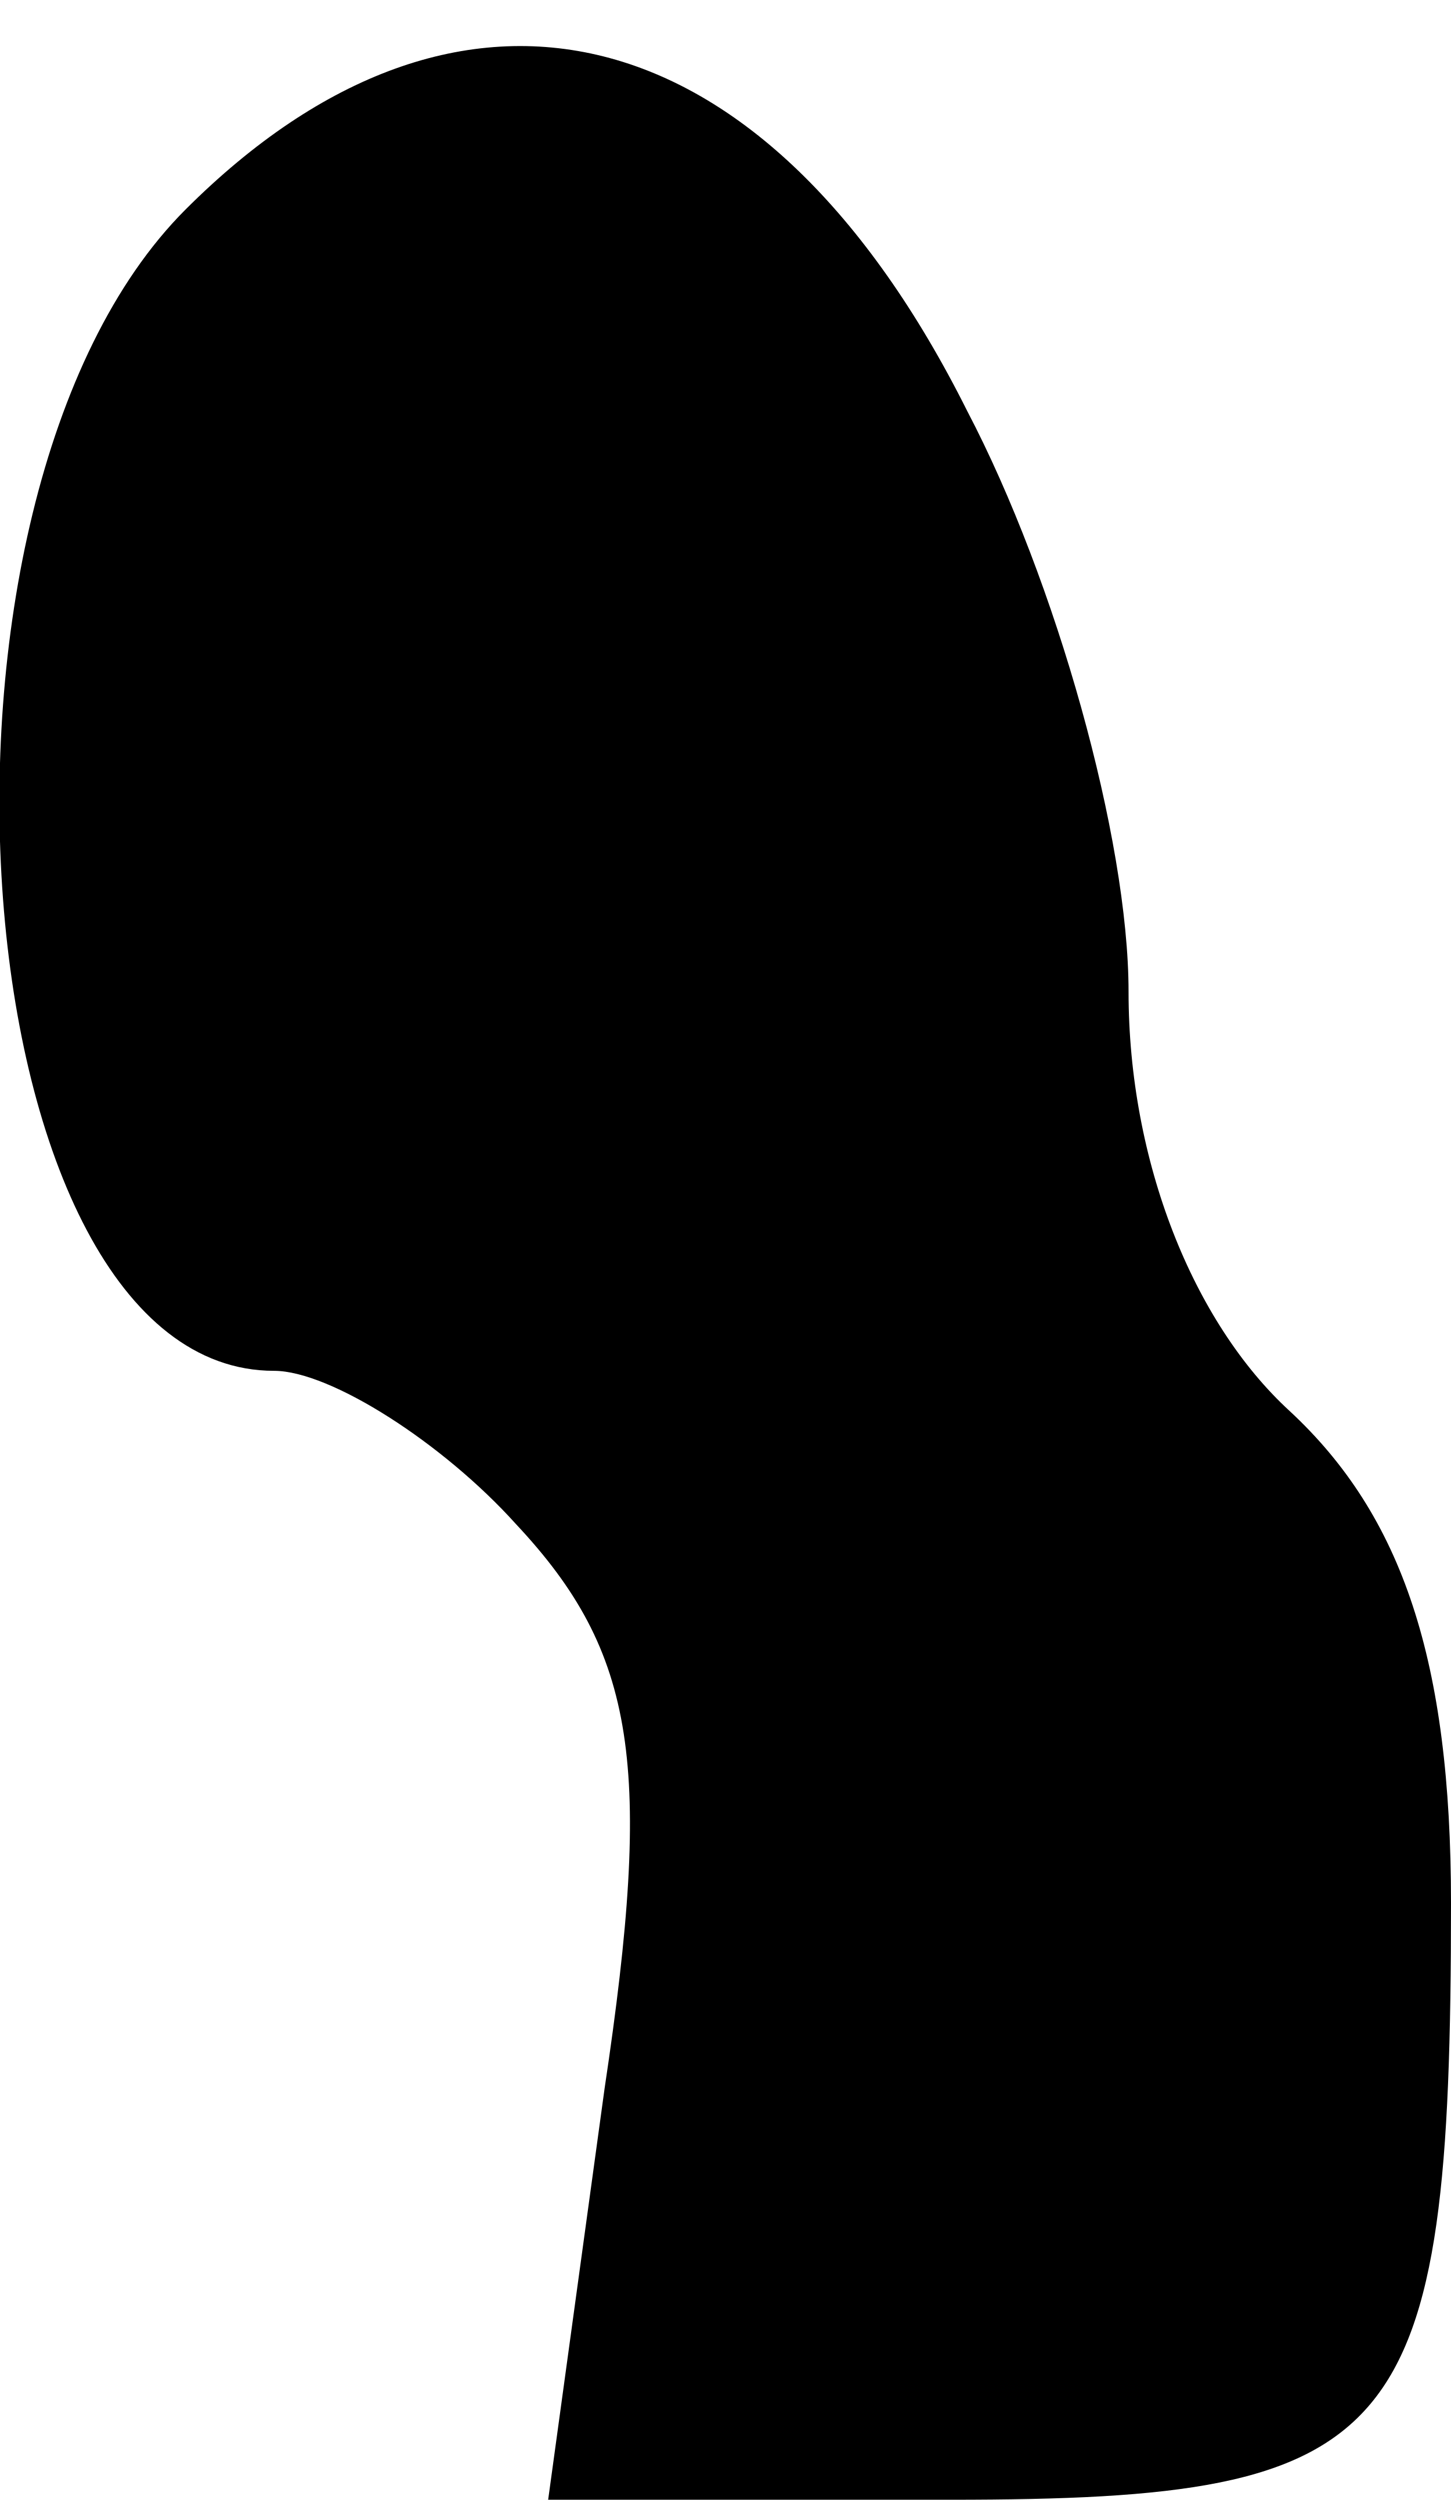<?xml version="1.0" standalone="no"?>
<!DOCTYPE svg PUBLIC "-//W3C//DTD SVG 20010904//EN"
 "http://www.w3.org/TR/2001/REC-SVG-20010904/DTD/svg10.dtd">
<svg version="1.0" xmlns="http://www.w3.org/2000/svg"
 width="18pt" height="31pt" viewBox="0 0 18 31"
 preserveAspectRatio="xMidYMid meet">
<g transform="translate(0,31) scale(0.1,-0.1)"
fill="#000000" stroke="none">
<path fill="#000000" stroke="none" d="M23 284 c-36 -36 -28 -144 11 -144 7 0
21 -9 30 -19 15 -16 17 -30 11 -70 l-7 -51 50 0 c56 0 62 7 62 74 0 30 -6 48
-20 61 -12 11 -20 31 -20 52 0 19 -9 51 -20 72 -25 50 -63 59 -97 25z"/>
</g>
</svg>
